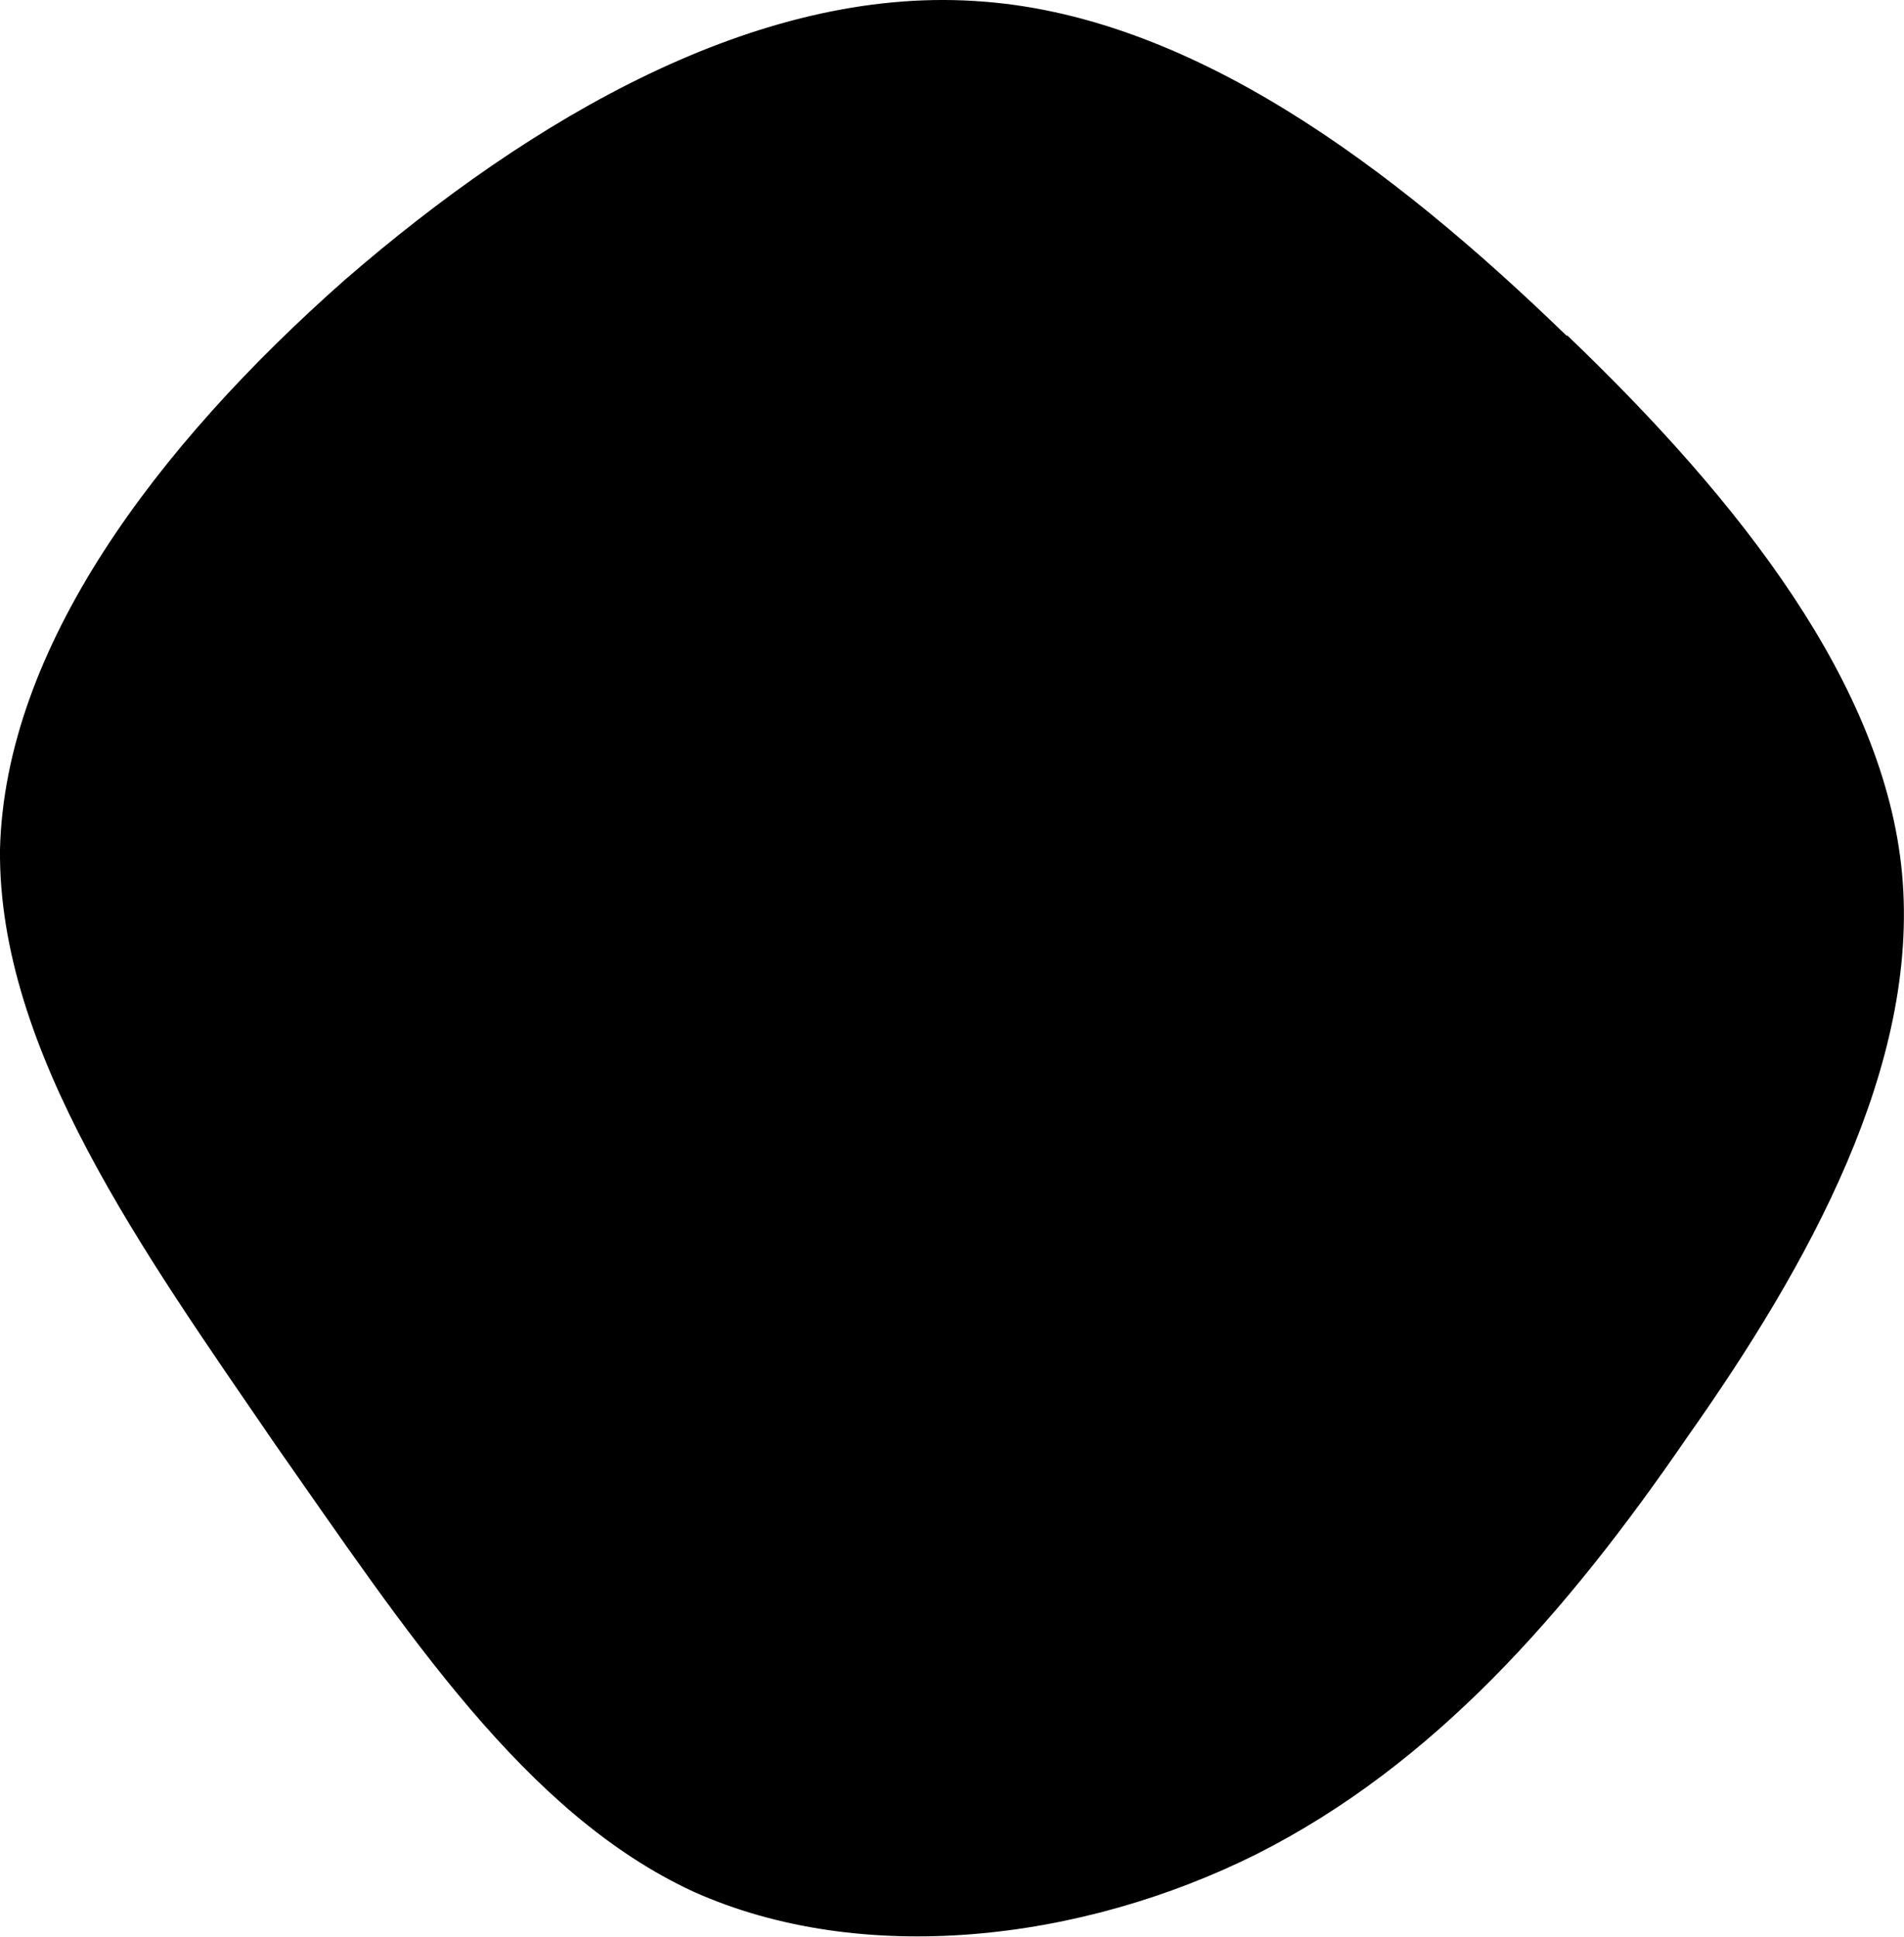 <svg xmlns="http://www.w3.org/2000/svg" viewBox="0 0 98.3 100">
	<path d="m80.9 17.3c8.97 8.58 16.4 18.1 17.3 27.8 0.91 9.88-4.81 20.2-11.1 29.1-6.24 9.1-13.1 16.9-22.2 21.5-9.1 4.55-20.4 5.85-29.1 1.95-8.71-4.03-14.8-13.4-21.6-23.1-6.76-9.88-14.3-20.3-14.2-30.7 0.26-10.4 8.06-20.8 17.8-29.4 9.75-8.45 21.3-15.1 32.5-14.4 11.1 0.65 21.6 8.58 30.6 17.3z"/>
</svg>
